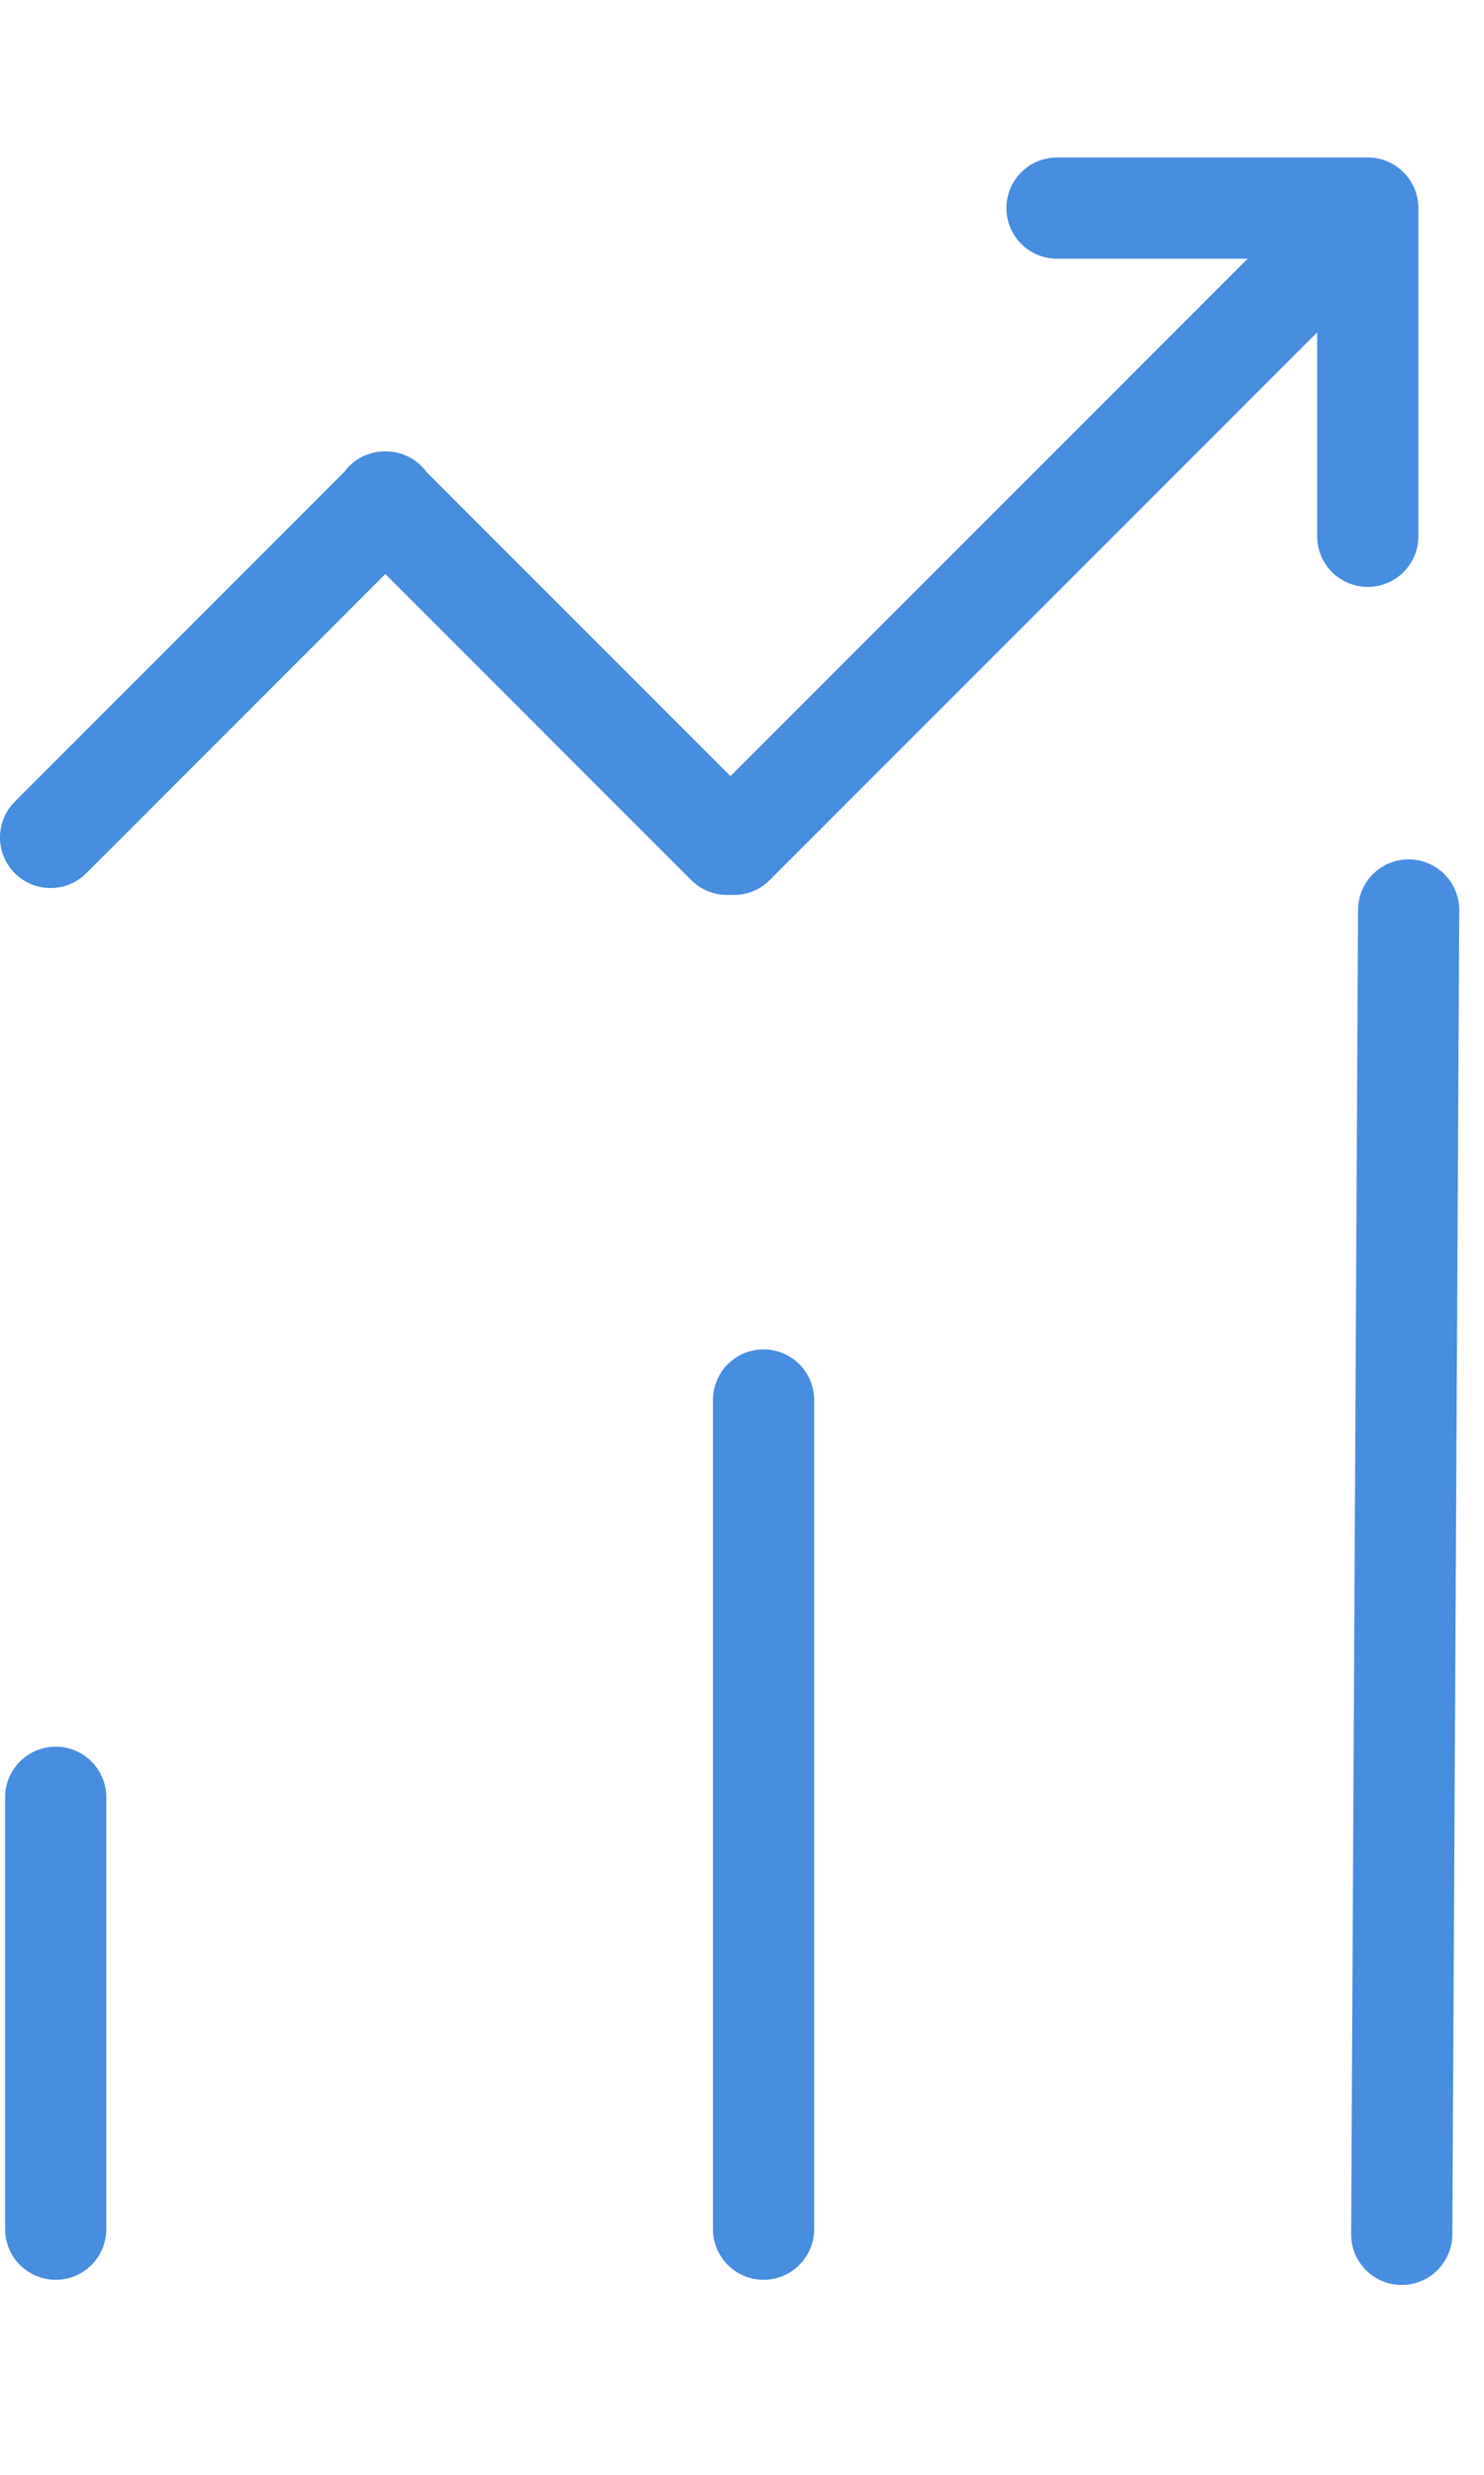 <svg width="30" height="50" viewBox="0 0 44 64" fill="none" xmlns="http://www.w3.org/2000/svg">
<path fill-rule="evenodd" clip-rule="evenodd" d="M29.84 1.5C29.84 0.672 30.512 0 31.34 0H40.554C40.864 0 41.153 0.094 41.392 0.256C41.791 0.526 42.054 0.982 42.054 1.5L42.054 11.225C42.054 12.054 41.382 12.725 40.554 12.725C39.725 12.725 39.054 12.054 39.054 11.225V5.181L22.821 21.413C22.503 21.732 22.076 21.877 21.659 21.849C21.241 21.877 20.814 21.732 20.495 21.413L11.425 12.343L2.56 21.208C1.975 21.794 1.025 21.794 0.439 21.208C-0.147 20.622 -0.147 19.672 0.439 19.087L10.2 9.326C10.245 9.264 10.296 9.204 10.352 9.148C10.648 8.852 11.037 8.706 11.425 8.709C11.813 8.706 12.203 8.852 12.499 9.148C12.555 9.204 12.606 9.264 12.651 9.326L21.658 18.333L36.992 3L31.34 3C30.512 3 29.84 2.328 29.84 1.5ZM41.553 63.041C40.724 63.036 40.056 62.361 40.061 61.533L40.266 22.291C40.27 21.463 40.945 20.795 41.773 20.799C42.602 20.803 43.27 21.479 43.266 22.307L43.061 61.548C43.056 62.377 42.381 63.045 41.553 63.041ZM21.139 61.388C21.139 62.216 21.81 62.888 22.639 62.888C23.467 62.888 24.139 62.216 24.139 61.388L24.139 36.819C24.139 35.99 23.467 35.319 22.639 35.319C21.81 35.319 21.139 35.99 21.139 36.819L21.139 61.388ZM0.152 61.388C0.152 62.216 0.824 62.888 1.652 62.888C2.48 62.888 3.152 62.216 3.152 61.388L3.152 48.591C3.152 47.763 2.48 47.091 1.652 47.091C0.824 47.091 0.152 47.763 0.152 48.591L0.152 61.388Z" fill="#478DE0"/>
</svg>

